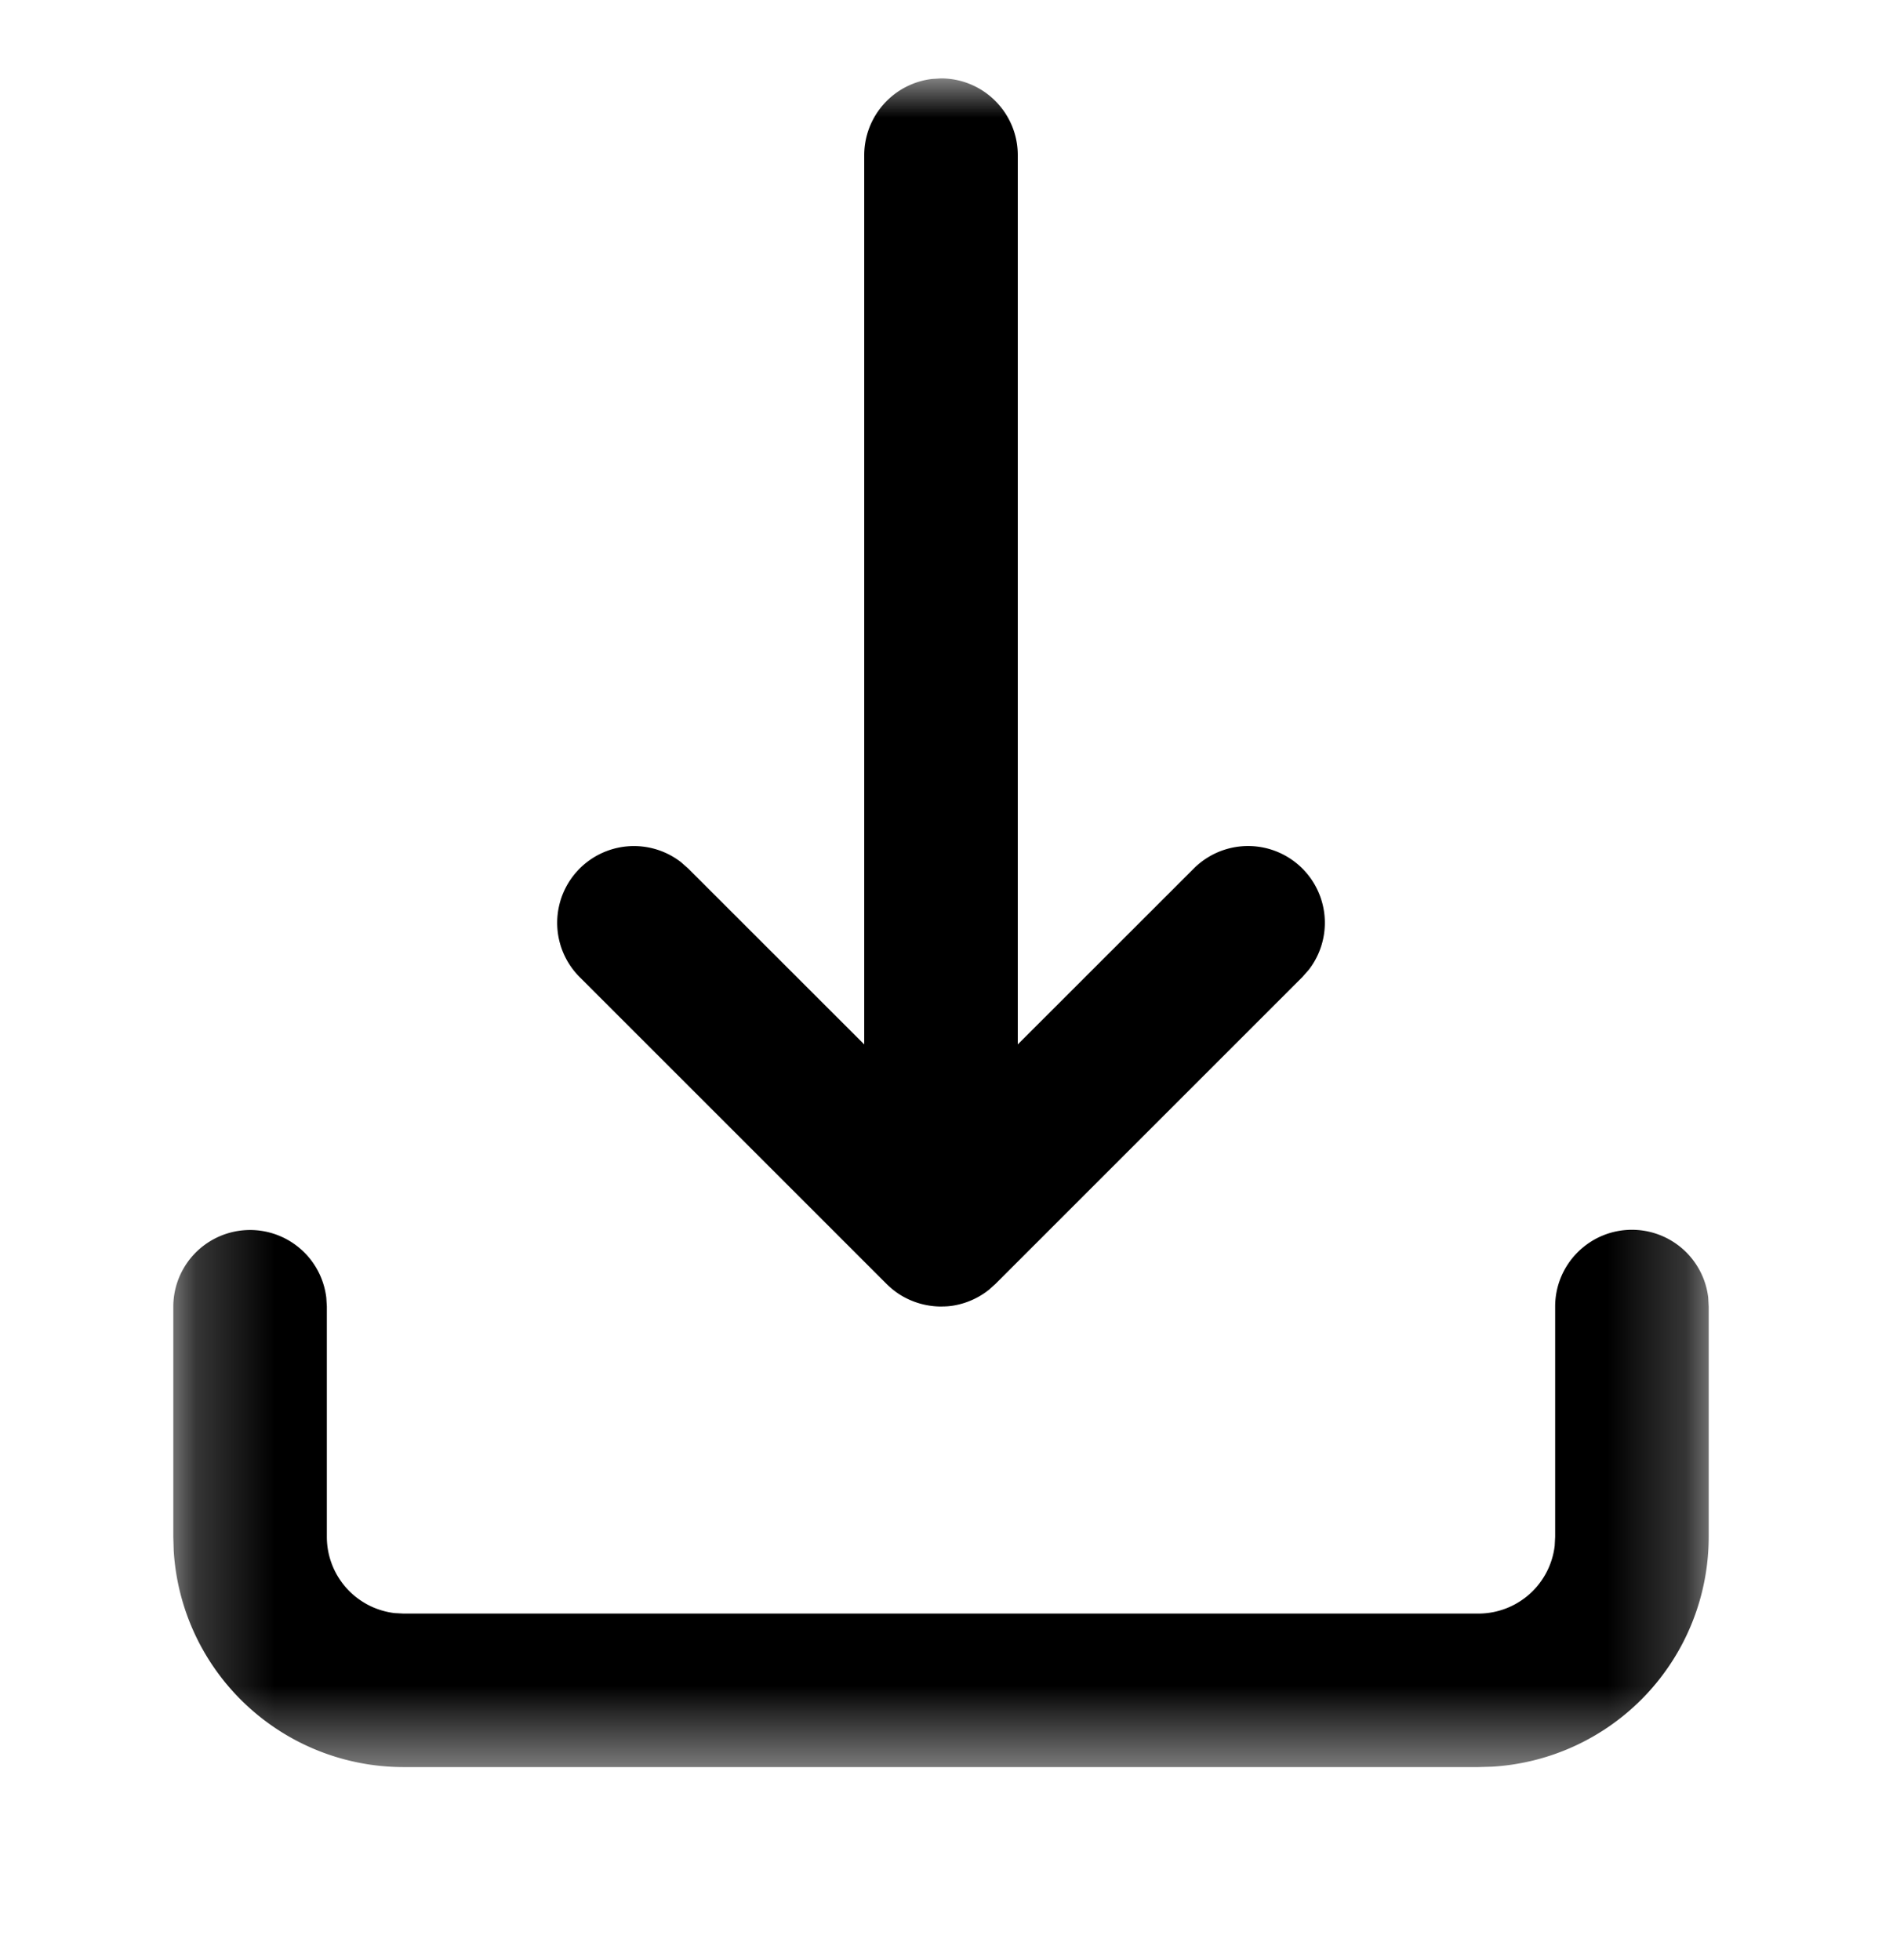 <svg xmlns="http://www.w3.org/2000/svg" xmlns:xlink="http://www.w3.org/1999/xlink" width="24" height="25" viewBox="0 0 24 25">
    <defs>
        <path id="a" d="M.21 0h19.58v21.538H.21z"/>
    </defs>
    <g fill="none" fill-rule="evenodd" transform="translate(2 1)">
        <mask id="b" fill="#fff">
            <use xlink:href="#a"/>
        </mask>
        <path fill="#000" d="M18.811 14.685a.98.98 0 0 1 .973.865l.006.114v2.937a2.937 2.937 0 0 1-2.764 2.932l-.173.005H3.147a2.937 2.937 0 0 1-2.932-2.764l-.005-.173v-2.937a.979.979 0 0 1 1.951-.114l.007.114v2.937a.98.98 0 0 0 .865.973l.114.006h13.706a.98.98 0 0 0 .973-.864l.006-.115v-2.937c0-.54.438-.979.98-.979zM10 0c.54 0 .979.438.979.979v11.342l2.245-2.244a.979.979 0 0 1 1.466 1.292l-.082.093-3.916 3.916a.985.985 0 0 1-.088.078l.088-.078a.987.987 0 0 1-.547.276.976.976 0 0 1-.145.01l.083-.003a.986.986 0 0 1-.05.003H10a.996.996 0 0 1-.51-.143 1.013 1.013 0 0 1-.182-.143l-3.916-3.916a.979.979 0 0 1 1.292-1.466l.092.081 2.245 2.244V.979a.98.98 0 0 1 .865-.972L10 0z" mask="url(#b)"/>
    </g>
</svg>
